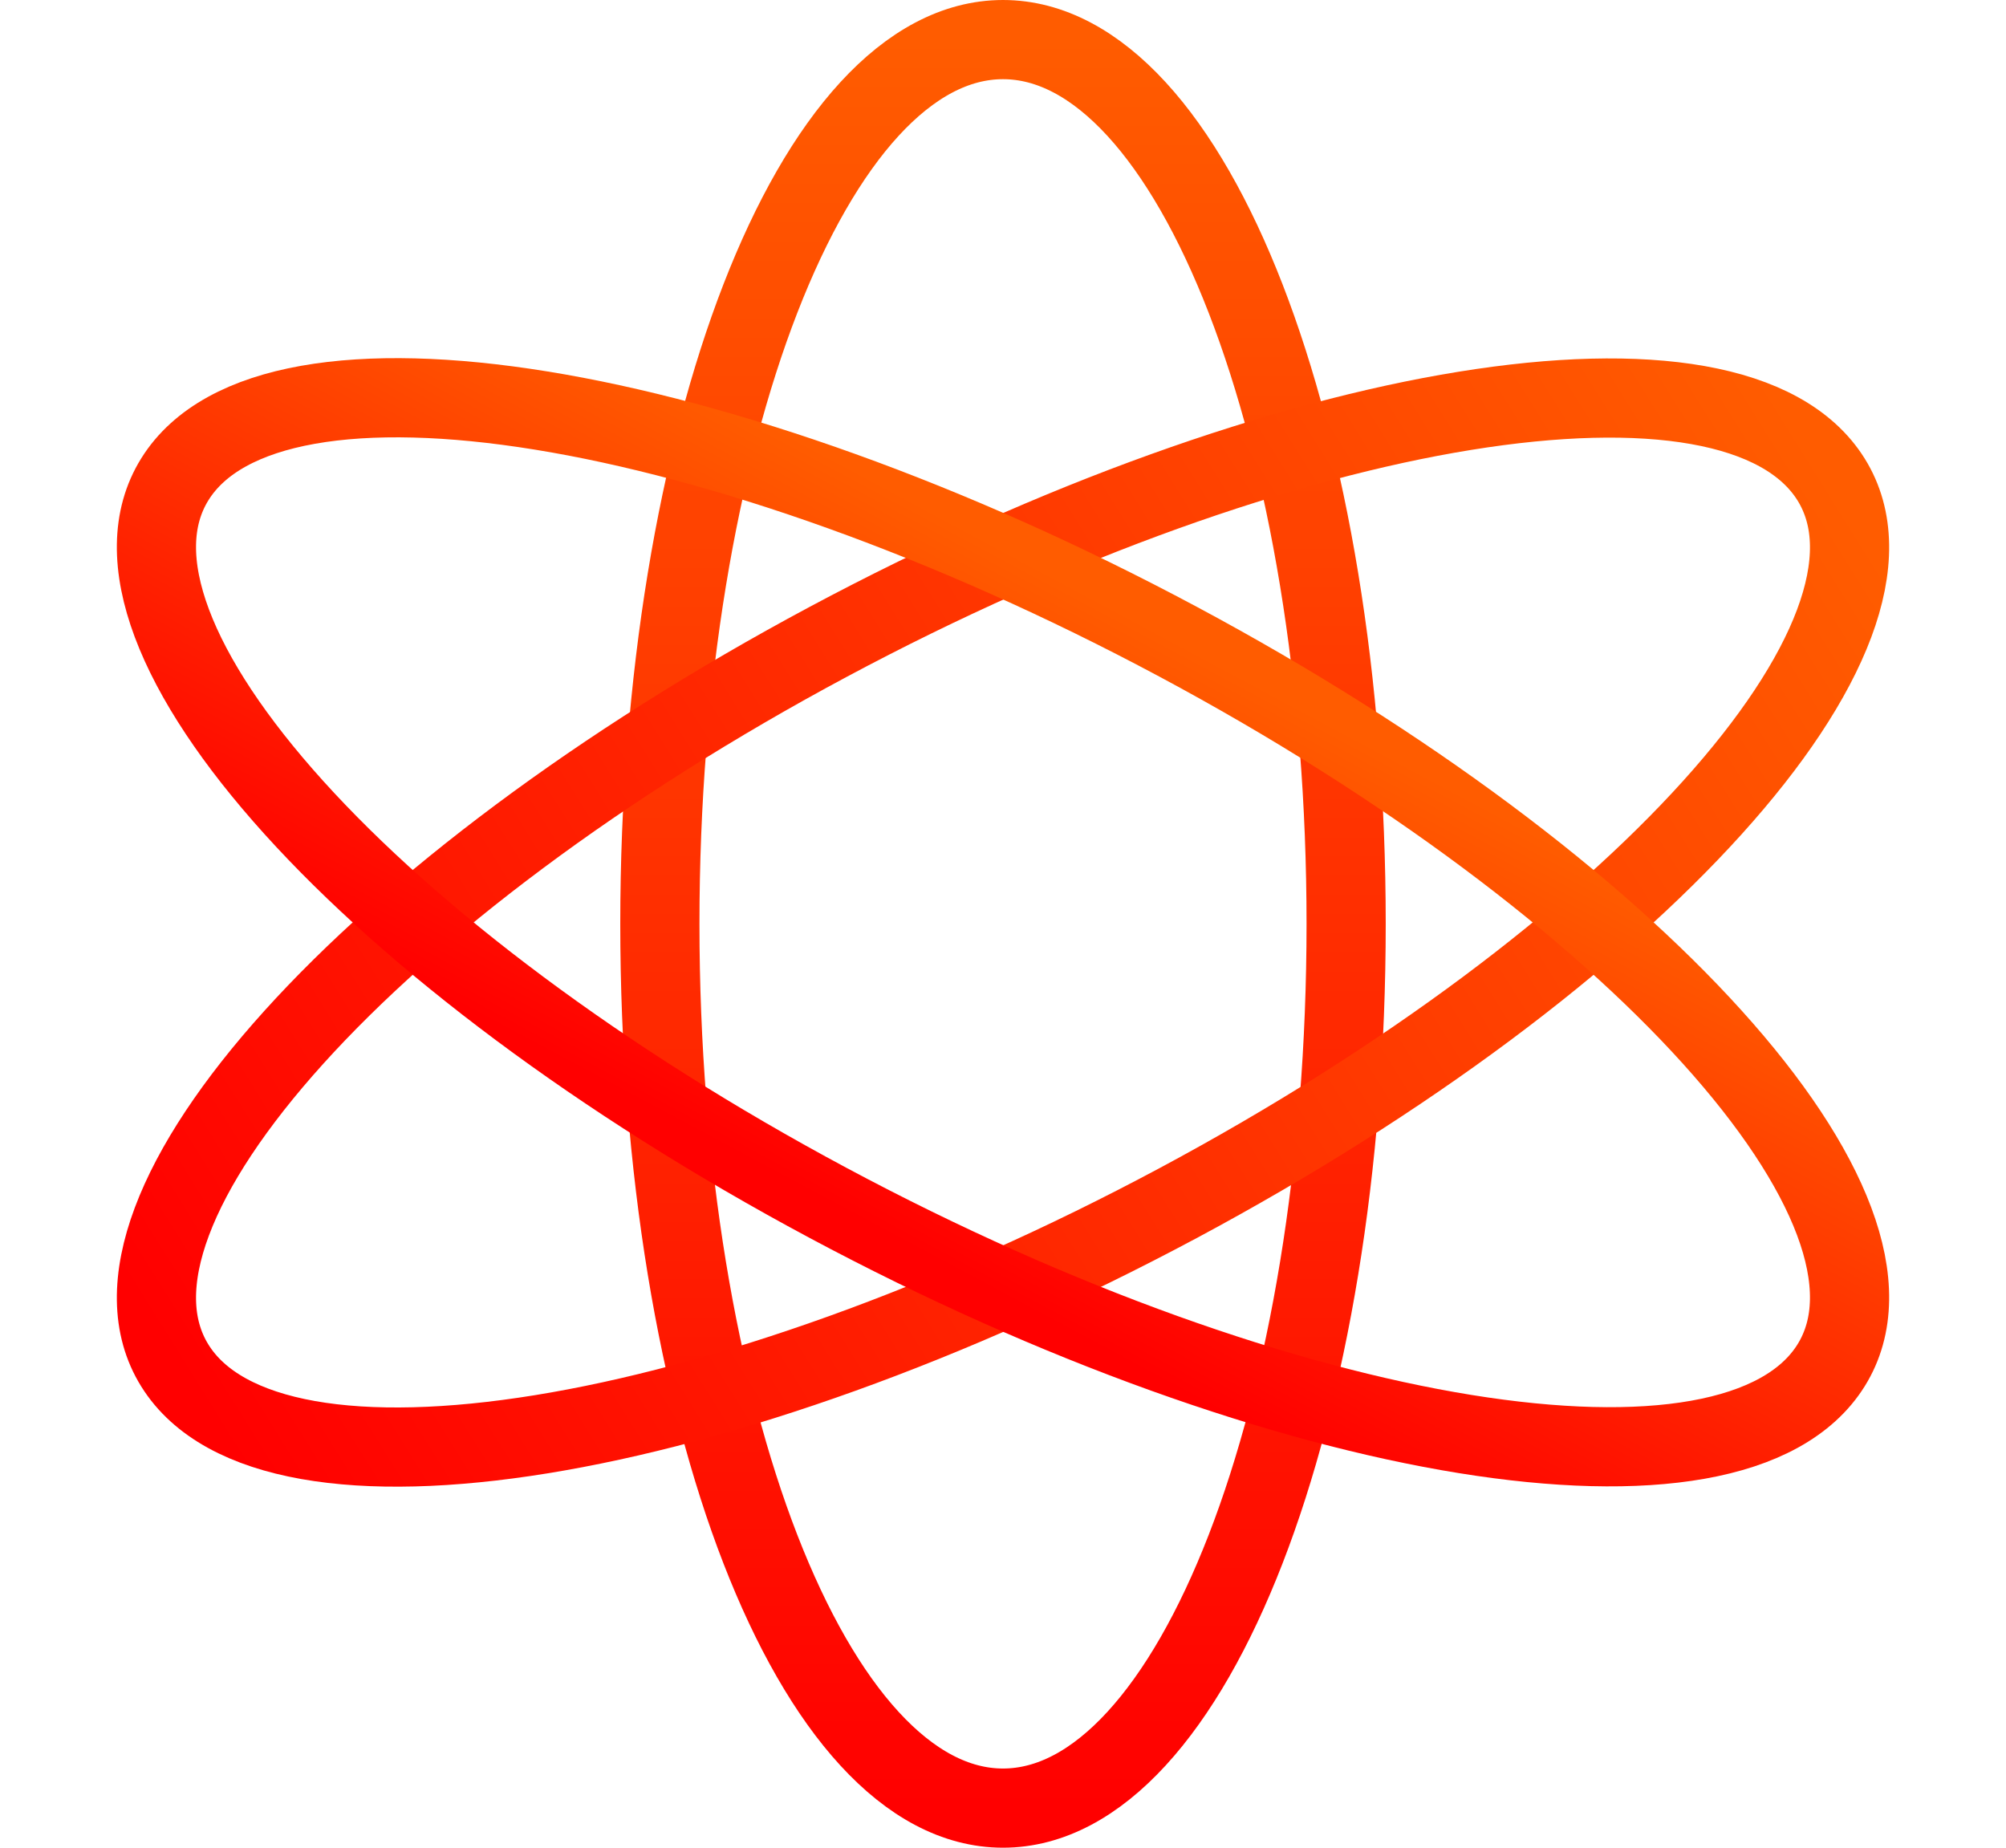 <svg width="152" height="140" viewBox="0 0 152 140" fill="none" xmlns="http://www.w3.org/2000/svg">
<path d="M76 137C61.641 137 50 107.003 50 70C50 32.997 61.641 3 76 3C90.359 3 102 32.997 102 70C102 107.003 90.359 137 76 137Z" stroke="url(#paint0_linear_16_77)" stroke-width="6" stroke-linecap="round" stroke-linejoin="round"/>
<path d="M13.251 103.471C5.932 91.726 28.094 67.175 62.749 48.636C97.405 30.096 131.431 24.588 138.749 36.333C146.068 48.078 123.906 72.628 89.251 91.168C54.595 109.707 20.569 115.215 13.251 103.471Z" stroke="url(#paint1_linear_16_77)" stroke-width="6" stroke-linecap="round" stroke-linejoin="round"/>
<path d="M62.749 91.145C28.094 72.606 5.932 48.056 13.251 36.311C20.569 24.566 54.595 30.074 89.251 48.614C123.906 67.153 146.068 91.704 138.749 103.448C131.431 115.193 97.405 109.685 62.749 91.145Z" stroke="url(#paint2_linear_16_77)" stroke-width="6" stroke-linecap="round" stroke-linejoin="round"/>
<defs>
<linearGradient id="paint0_linear_16_77" x1="76" y1="3" x2="76" y2="137" gradientUnits="userSpaceOnUse">
<stop stop-color="#FF5C00"/>
<stop offset="1" stop-color="#FF0000"/>
</linearGradient>
<linearGradient id="paint1_linear_16_77" x1="138.749" y1="36.333" x2="18.215" y2="111.437" gradientUnits="userSpaceOnUse">
<stop stop-color="#FF5C00"/>
<stop offset="1" stop-color="#FF0000"/>
</linearGradient>
<linearGradient id="paint2_linear_16_77" x1="89.251" y1="48.614" x2="65.663" y2="92.704" gradientUnits="userSpaceOnUse">
<stop stop-color="#FF5C00"/>
<stop offset="1" stop-color="#FF0000"/>
</linearGradient>
</defs>
</svg>
